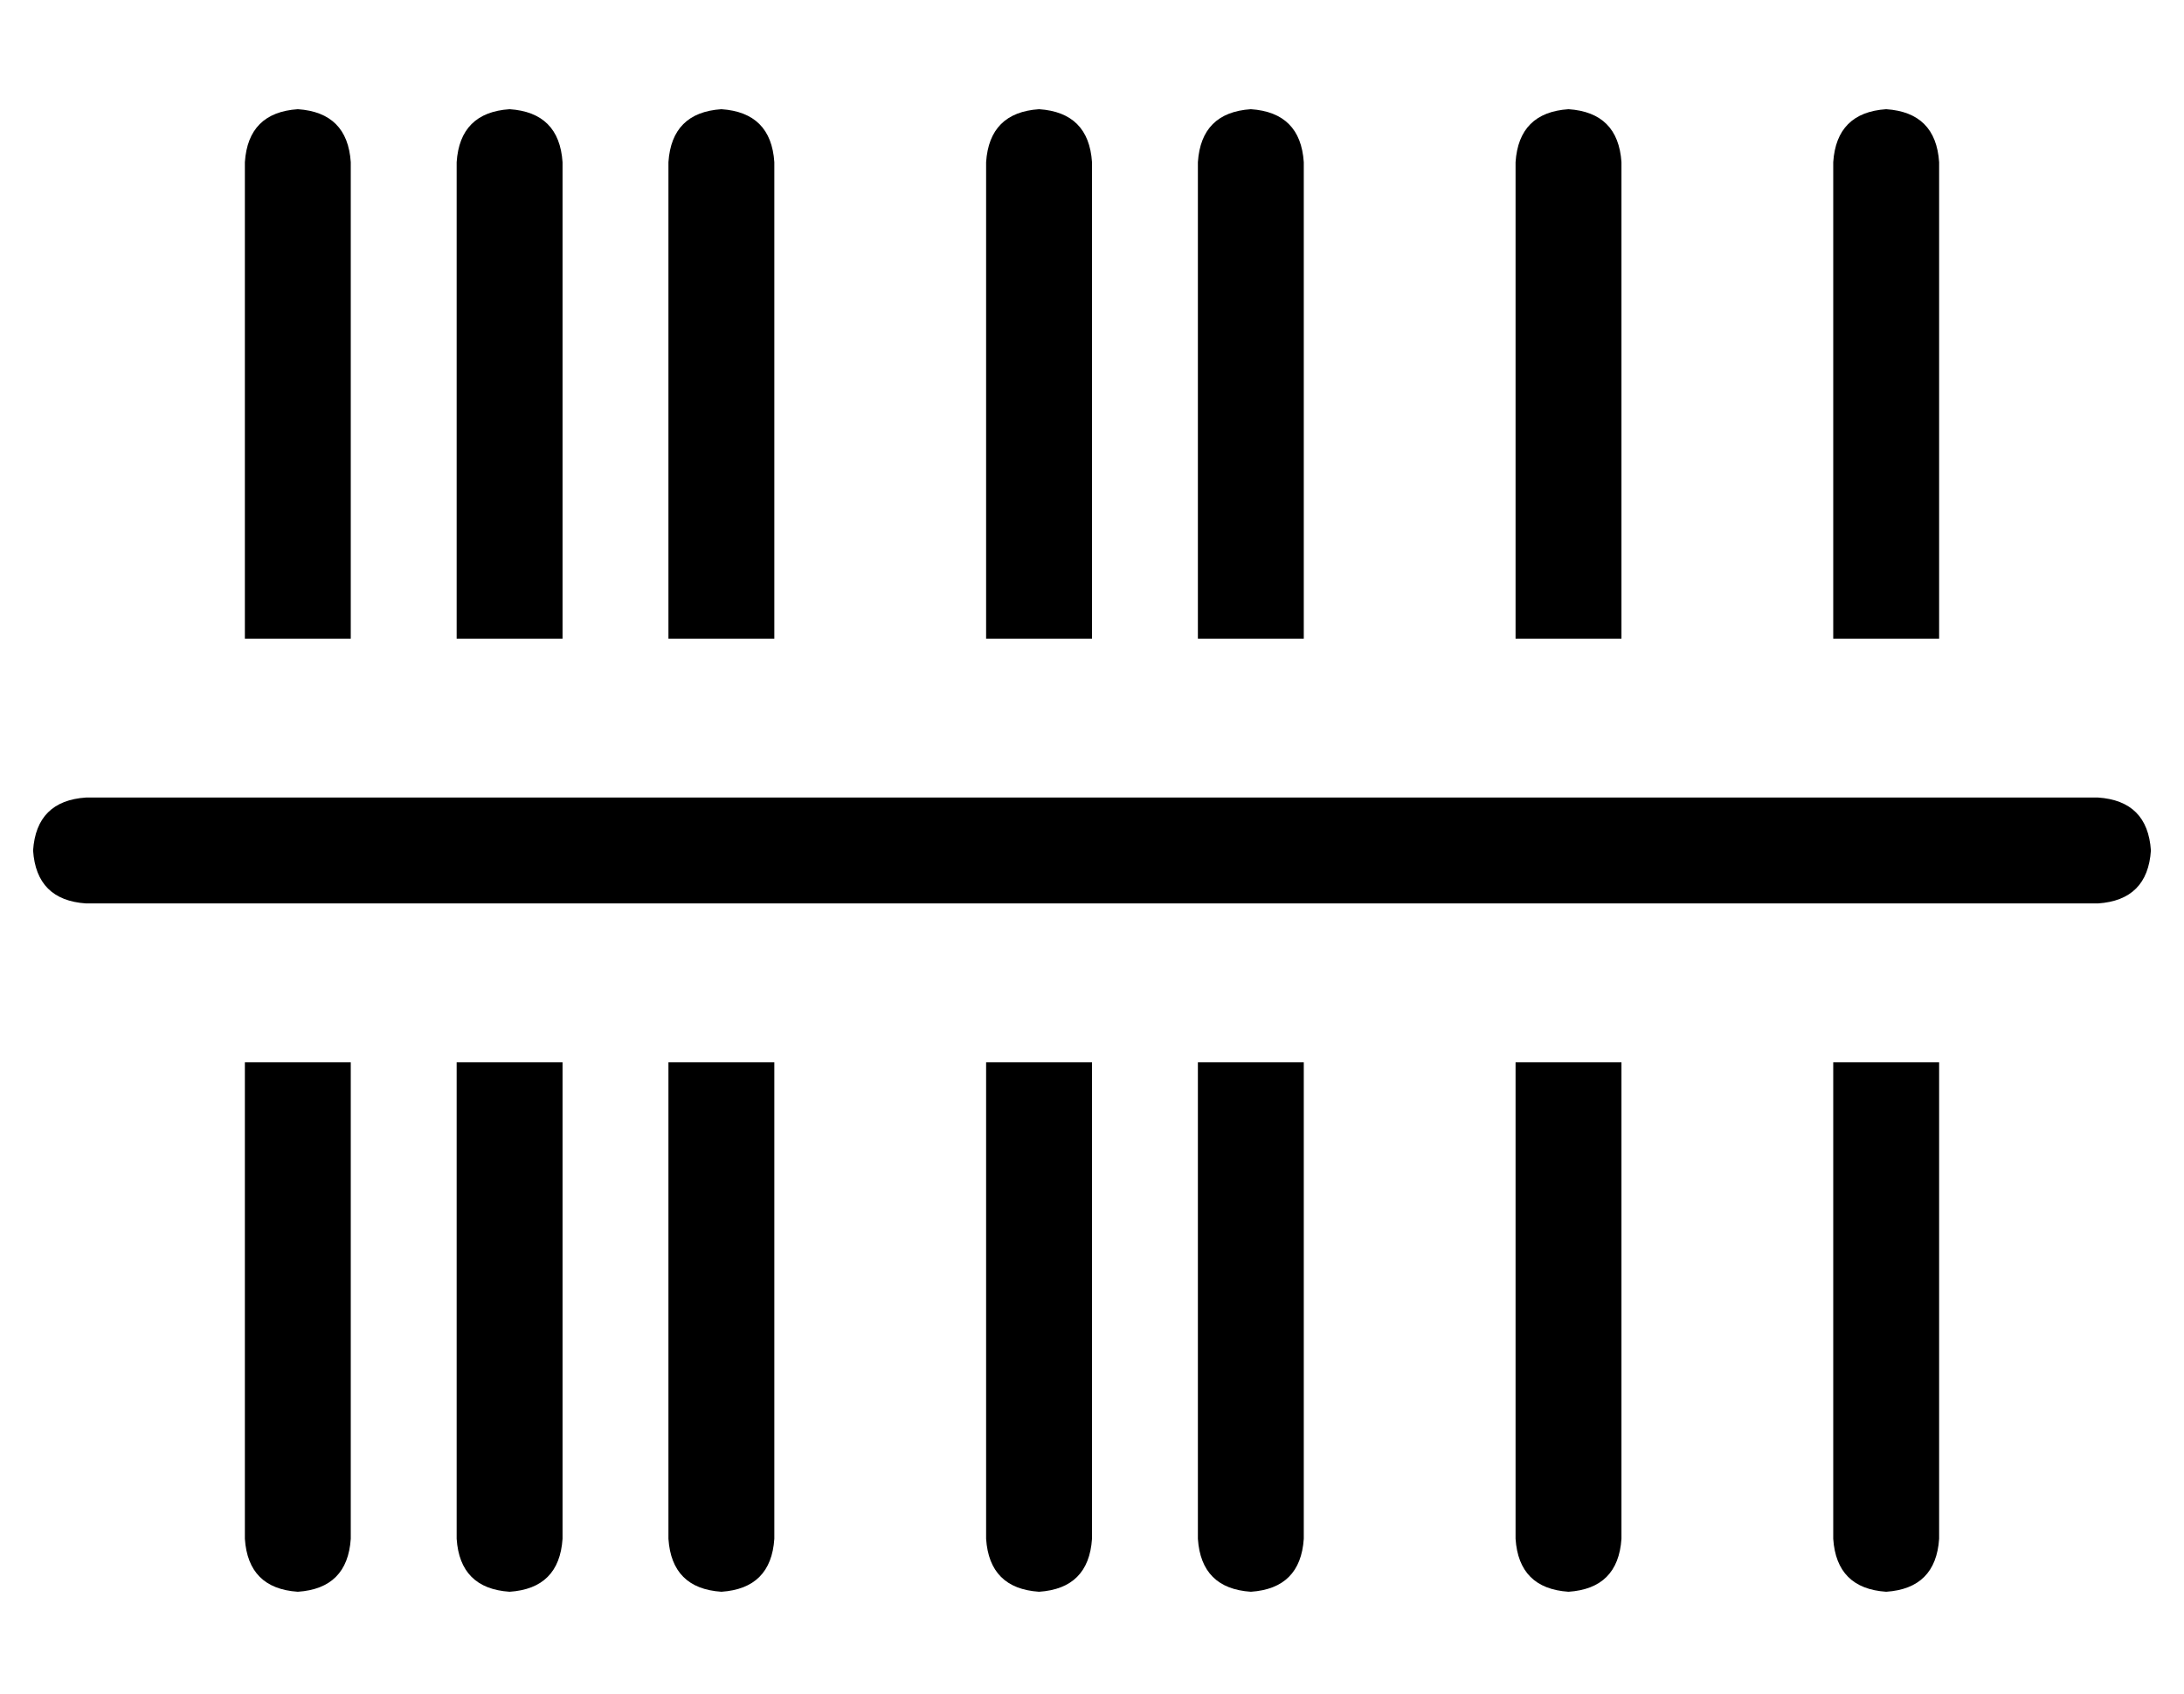 <?xml version="1.0" standalone="no"?>
<!DOCTYPE svg PUBLIC "-//W3C//DTD SVG 1.1//EN" "http://www.w3.org/Graphics/SVG/1.1/DTD/svg11.dtd" >
<svg xmlns="http://www.w3.org/2000/svg" xmlns:xlink="http://www.w3.org/1999/xlink" version="1.1" viewBox="-10 -40 660 512">
   <path fill="currentColor"
d="M64 9v144v-144v144h32v0v-144v0q-1 -15 -16 -16q-15 1 -16 16v0zM64 425q1 15 16 16q15 -1 16 -16v-144v0h-32v0v144v0zM160 425v-144v144v-144h-32v0v144v0q1 15 16 16q15 -1 16 -16v0zM128 9v144v-144v144h32v0v-144v0q-1 -15 -16 -16q-15 1 -16 16v0zM192 425
q1 15 16 16q15 -1 16 -16v-144v0h-32v0v144v0zM192 9v144v-144v144h32v0v-144v0q-1 -15 -16 -16q-15 1 -16 16v0zM288 425q1 15 16 16q15 -1 16 -16v-144v0h-32v0v144v0zM288 9v144v-144v144h32v0v-144v0q-1 -15 -16 -16q-15 1 -16 16v0zM352 425q1 15 16 16q15 -1 16 -16
v-144v0h-32v0v144v0zM352 9v144v-144v144h32v0v-144v0q-1 -15 -16 -16q-15 1 -16 16v0zM448 425q1 15 16 16q15 -1 16 -16v-144v0h-32v0v144v0zM448 9v144v-144v144h32v0v-144v0q-1 -15 -16 -16q-15 1 -16 16v0zM544 425q1 15 16 16q15 -1 16 -16v-144v0h-32v0v144v0zM544 9
v144v-144v144h32v0v-144v0q-1 -15 -16 -16q-15 1 -16 16v0zM0 217q1 15 16 16h608v0q15 -1 16 -16q-1 -15 -16 -16h-608v0q-15 1 -16 16v0z" />
</svg>
